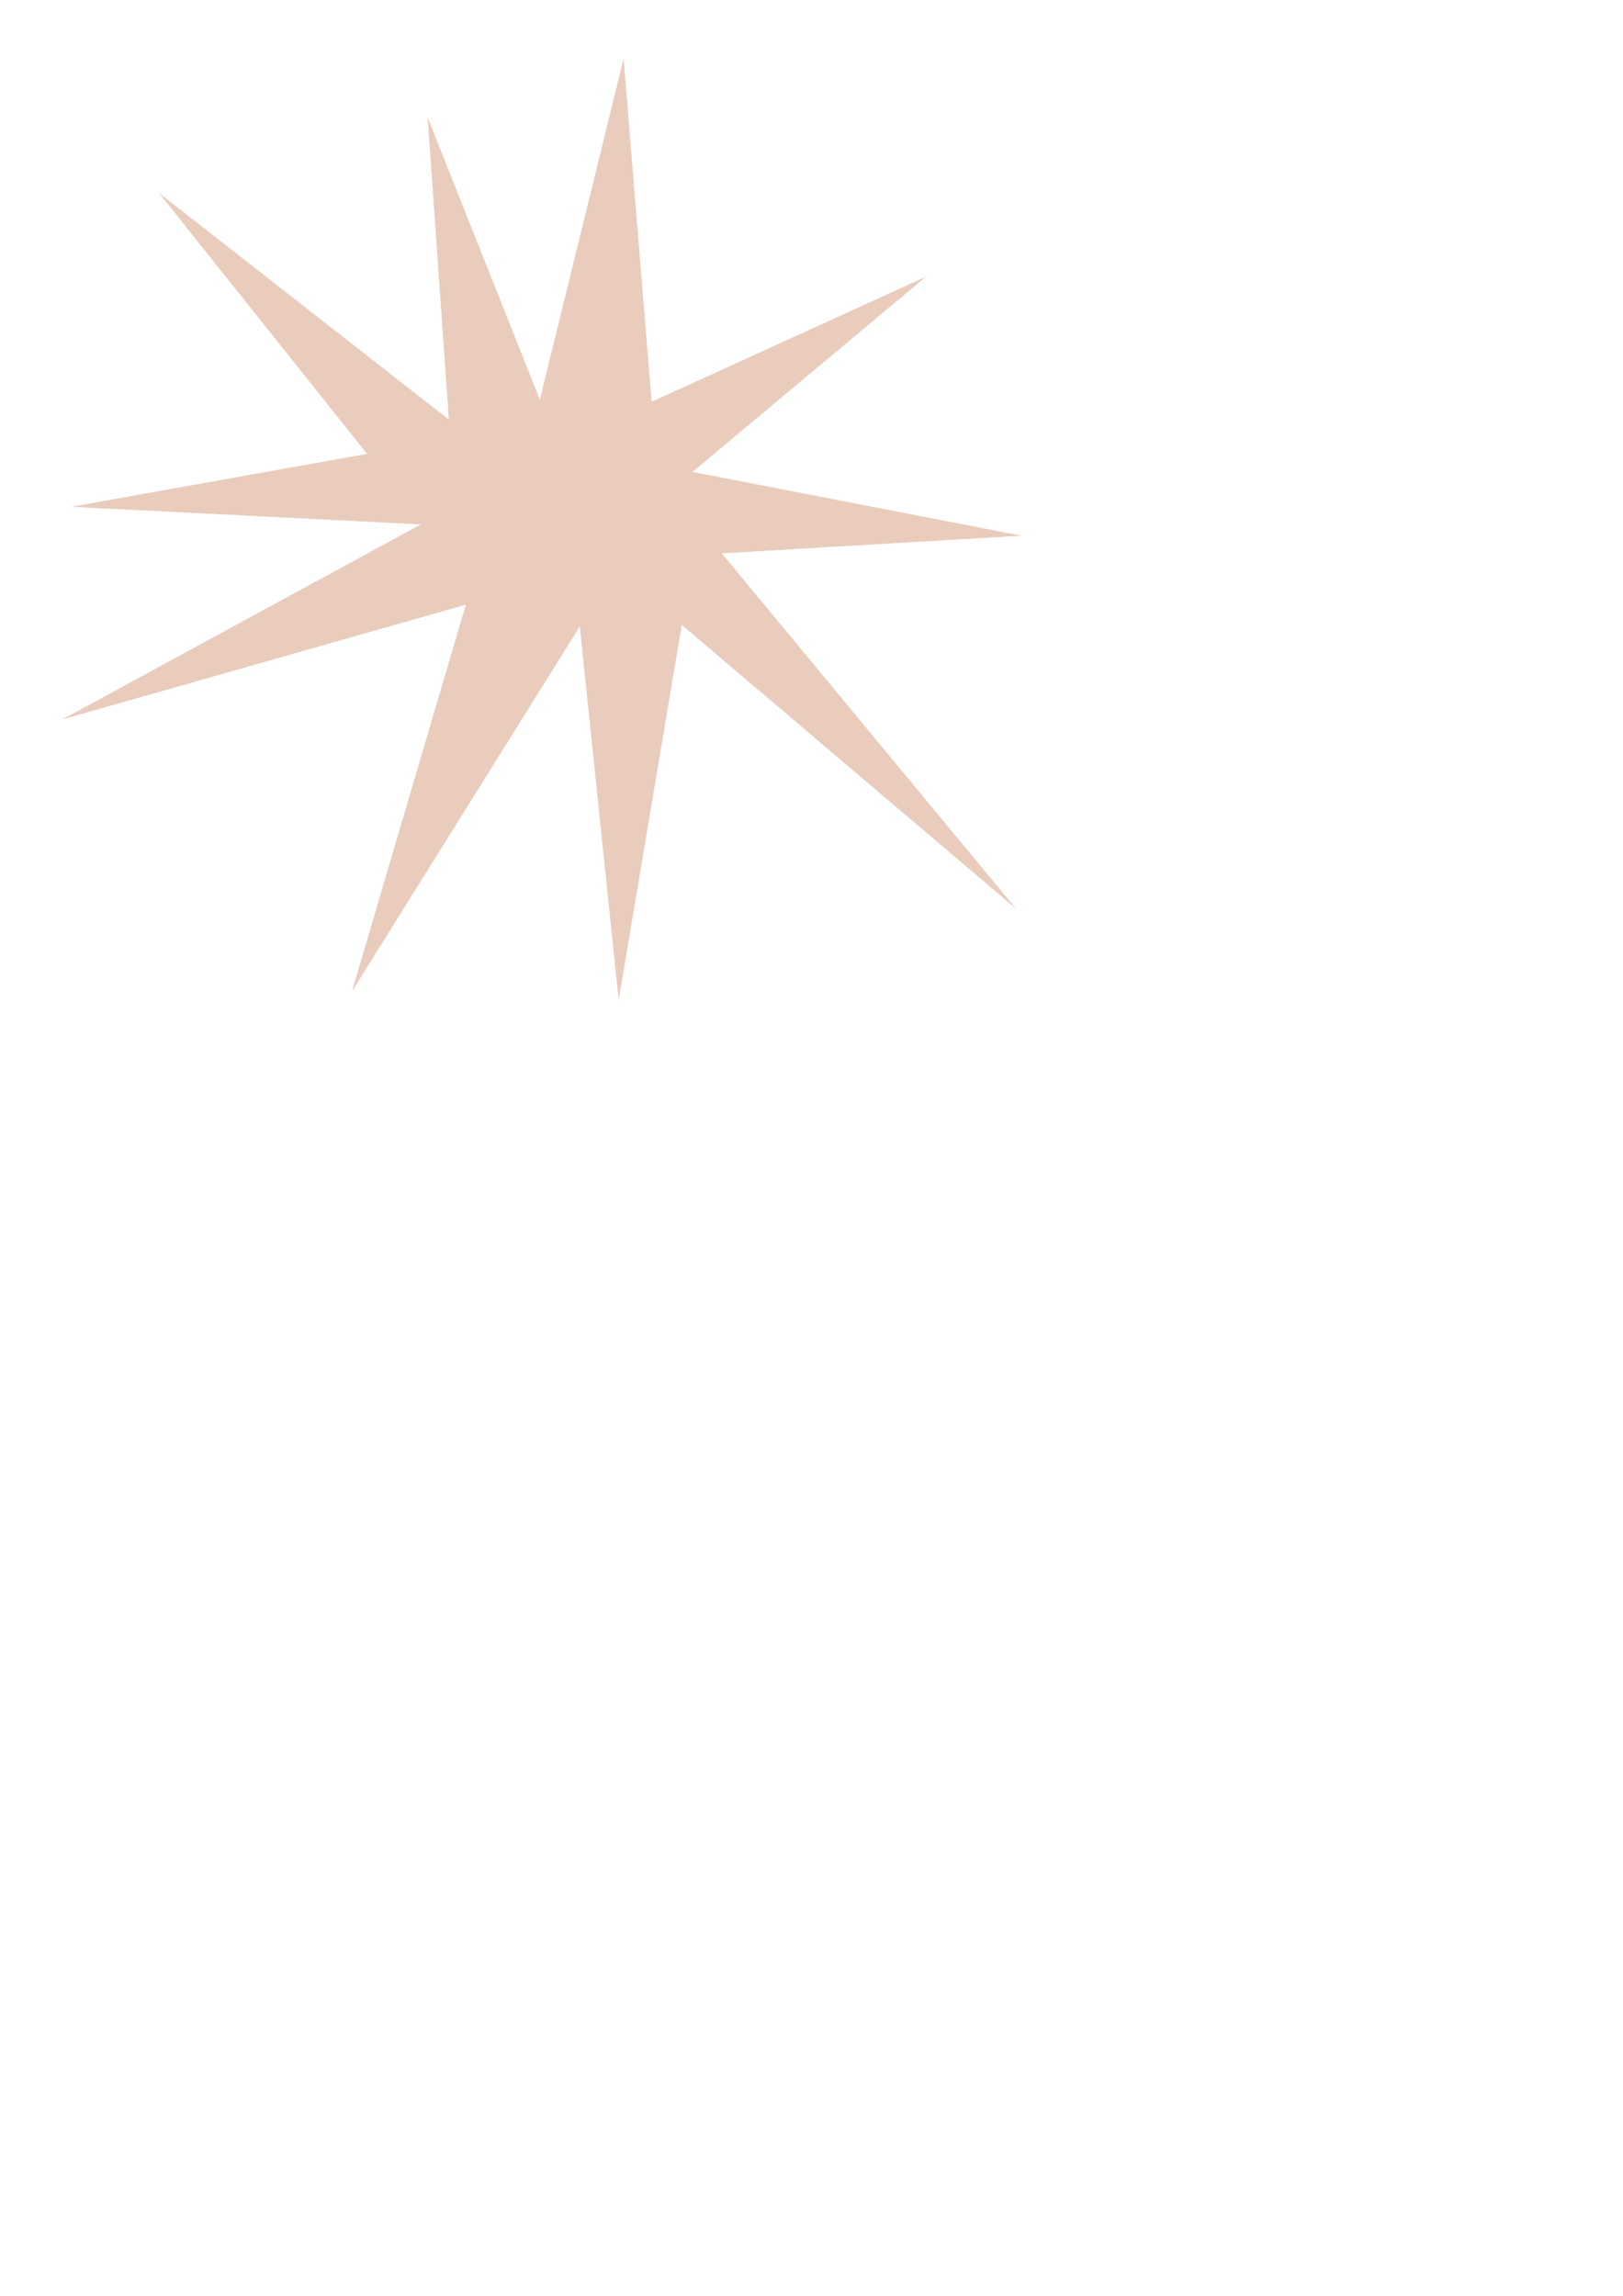 <?xml version="1.0" encoding="UTF-8" standalone="no"?>
<!-- Created with Inkscape (http://www.inkscape.org/) -->

<svg
   width="210mm"
   height="297mm"
   viewBox="0 0 210 297"
   version="1.1"
   id="svg1"
   inkscape:version="1.3.2 (091e20e, 2023-11-25, custom)"
   sodipodi:docname="StarType3.svg"
   inkscape:export-filename="StarType1.png"
   inkscape:export-xdpi="96"
   inkscape:export-ydpi="96"
   xmlns:inkscape="http://www.inkscape.org/namespaces/inkscape"
   xmlns:sodipodi="http://sodipodi.sourceforge.net/DTD/sodipodi-0.dtd"
   xmlns="http://www.w3.org/2000/svg"
   xmlns:svg="http://www.w3.org/2000/svg">
  <sodipodi:namedview
     id="namedview1"
     pagecolor="#ffffff"
     bordercolor="#000000"
     borderopacity="0.25"
     inkscape:showpageshadow="2"
     inkscape:pageopacity="0.0"
     inkscape:pagecheckerboard="0"
     inkscape:deskcolor="#d1d1d1"
     inkscape:document-units="mm"
     inkscape:zoom="1.1338568"
     inkscape:cx="304.27123"
     inkscape:cy="282.66357"
     inkscape:window-width="1920"
     inkscape:window-height="1017"
     inkscape:window-x="-8"
     inkscape:window-y="-8"
     inkscape:window-maximized="1"
     inkscape:current-layer="layer1" />
  <defs
     id="defs1" />
  <g
     inkscape:label="Слой 1"
     inkscape:groupmode="layer"
     id="layer1">
    <path
       style="fill:#e9ccbc;stroke-width:2.646;fill-opacity:1"
       d="M 47.499,58.712 20.553,24.946 58.081,54.286 55.332,15.193 69.85,51.706 80.686,7.59 84.316,51.976 119.791,35.805 89.596,61.051 132.167,69.301 93.389,71.587 131.443,117.541 88.213,80.844 80.047,129.362 75.017,81.035 45.539,128.251 60.28,78.225 8.085,93.061 54.456,67.839 9.2,65.565 Z"
       id="path1"
       sodipodi:nodetypes="ccccccccccccccccccccc" />
  </g>
</svg>
